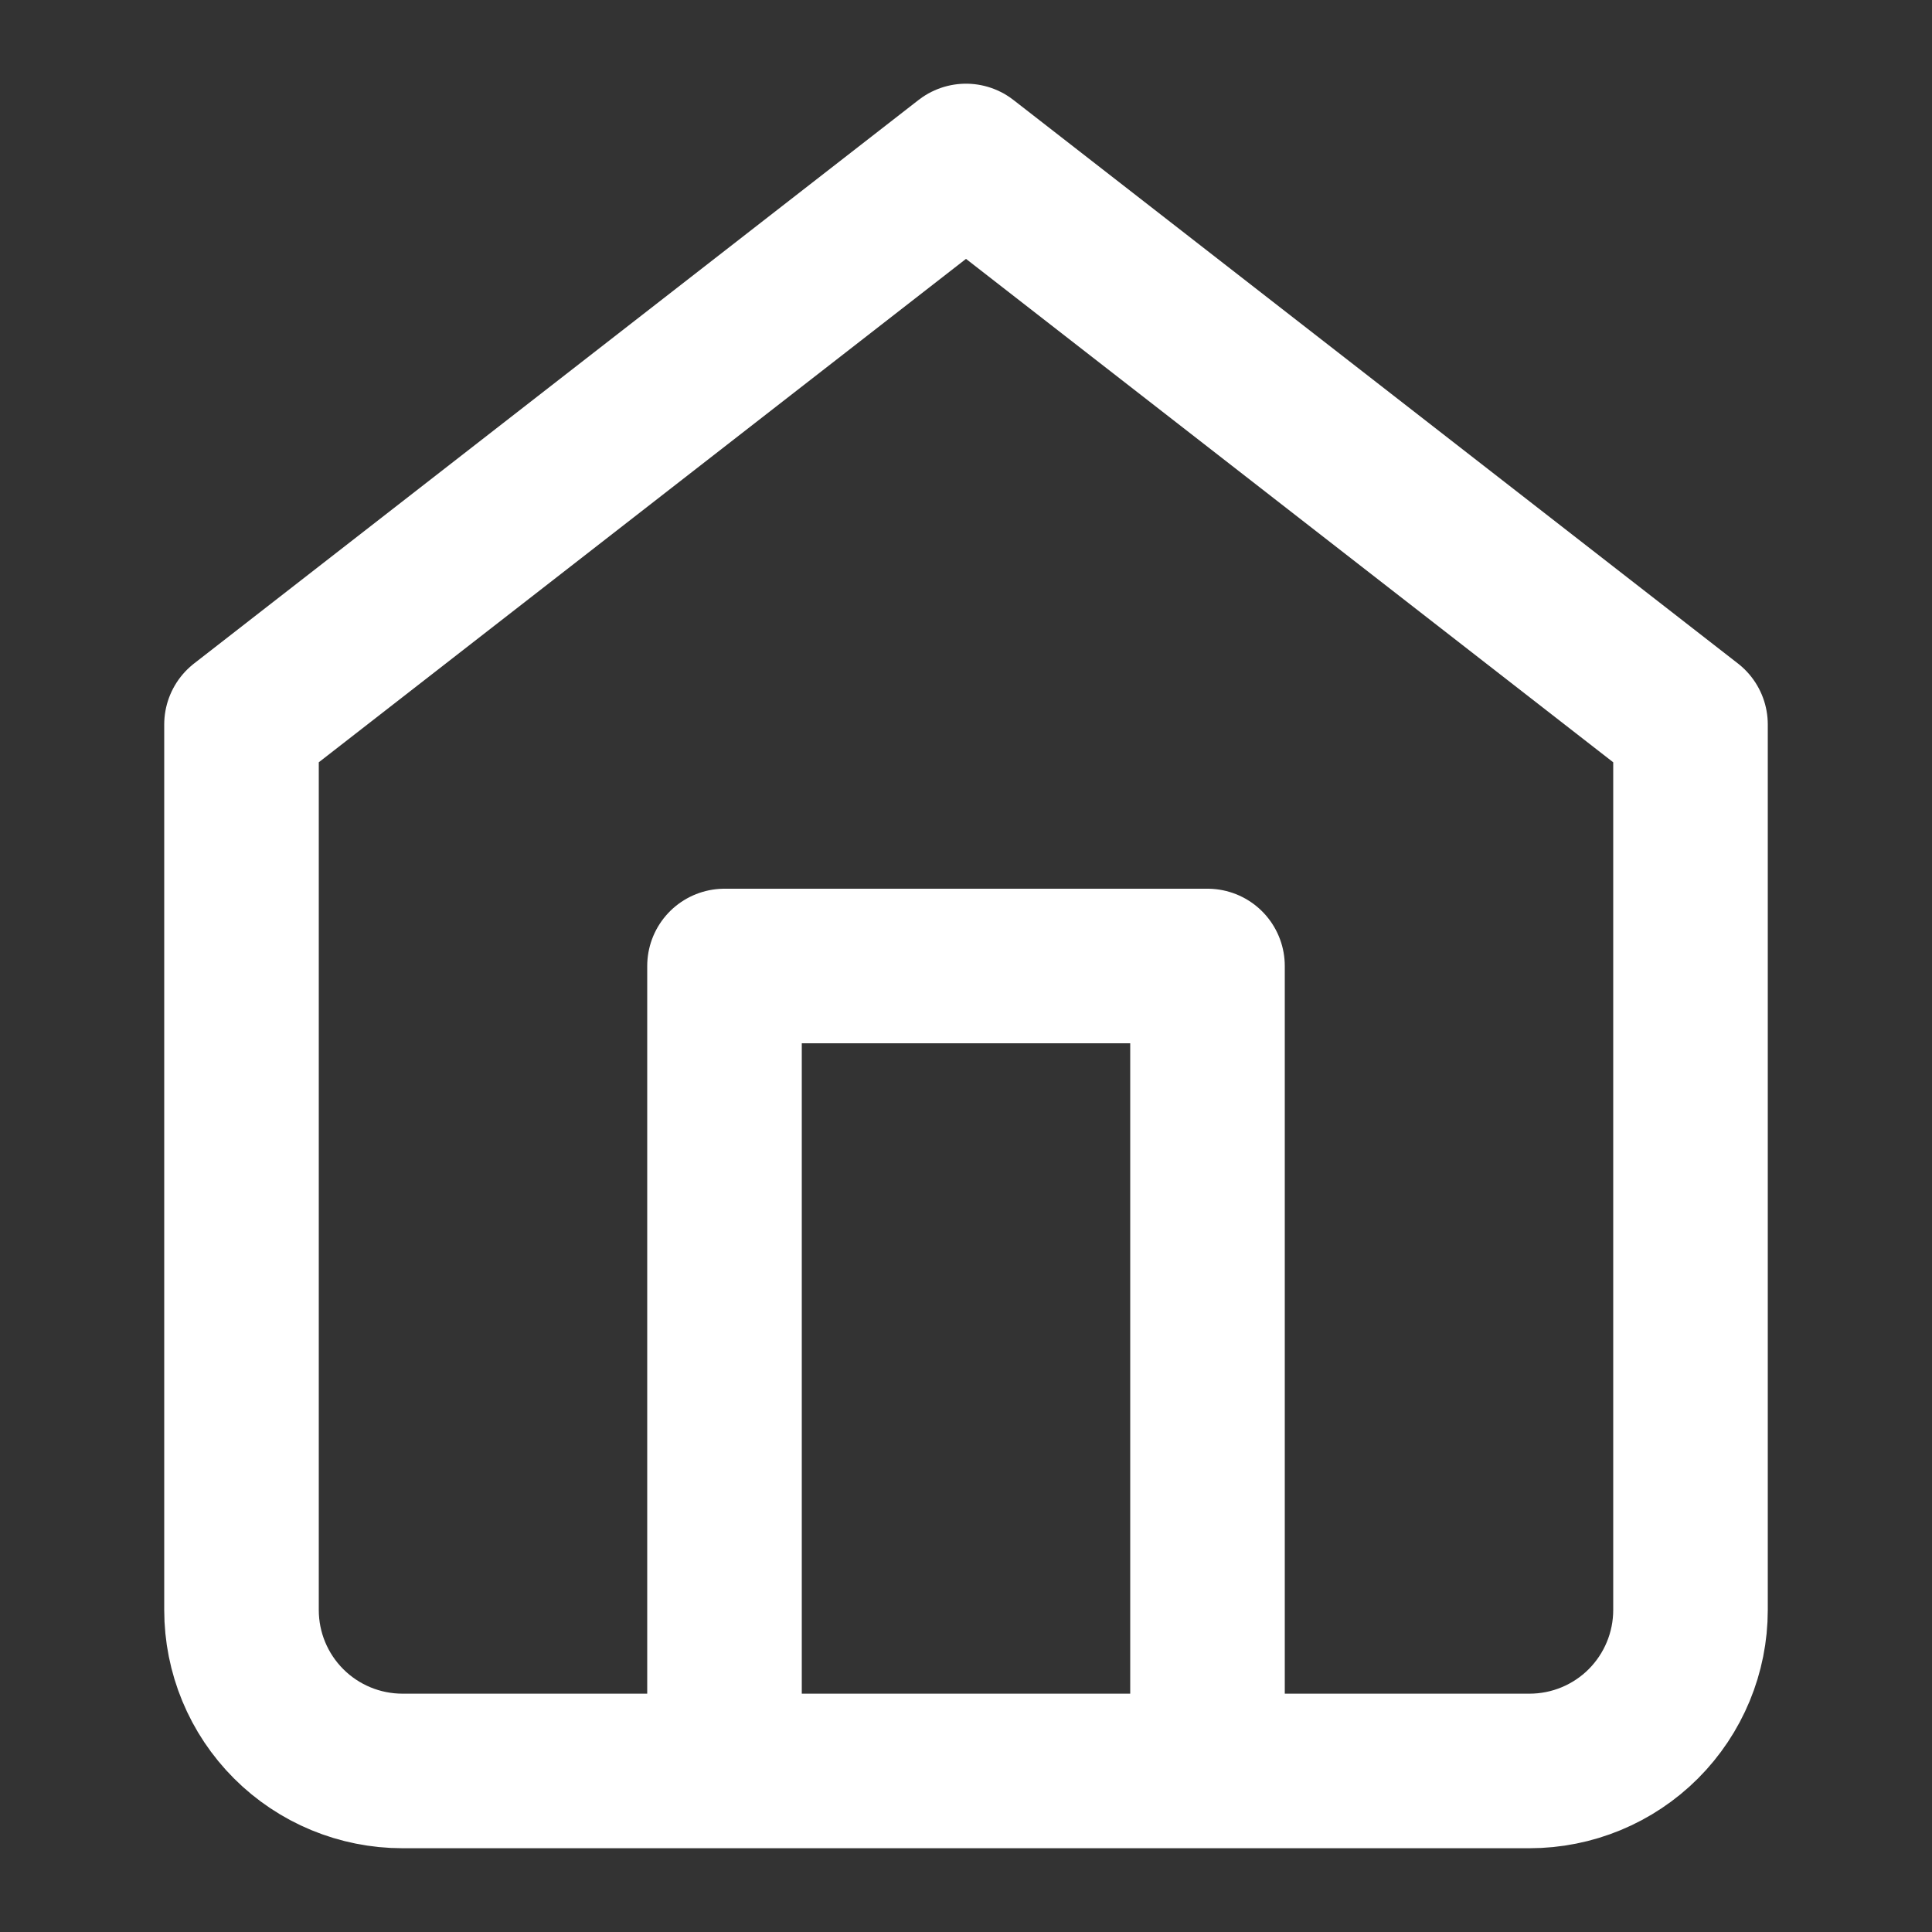 <svg width="25" height="25" viewBox="0 0 25 25" fill="none" xmlns="http://www.w3.org/2000/svg">
<rect x="0" y="0" width="25" height="25" fill="#333333" stroke="none"/>
<path d="M9.375 22.916V12.5H15.625V22.916M3.125 9.375L12.5 2.083L21.875 9.375V20.833C21.875 21.386 21.655 21.915 21.265 22.306C20.874 22.697 20.344 22.916 19.792 22.916H5.208C4.656 22.916 4.126 22.697 3.735 22.306C3.344 21.915 3.125 21.386 3.125 20.833V9.375Z" stroke="white" stroke-width="2" stroke-linecap="round" stroke-linejoin="round"/>
</svg>
